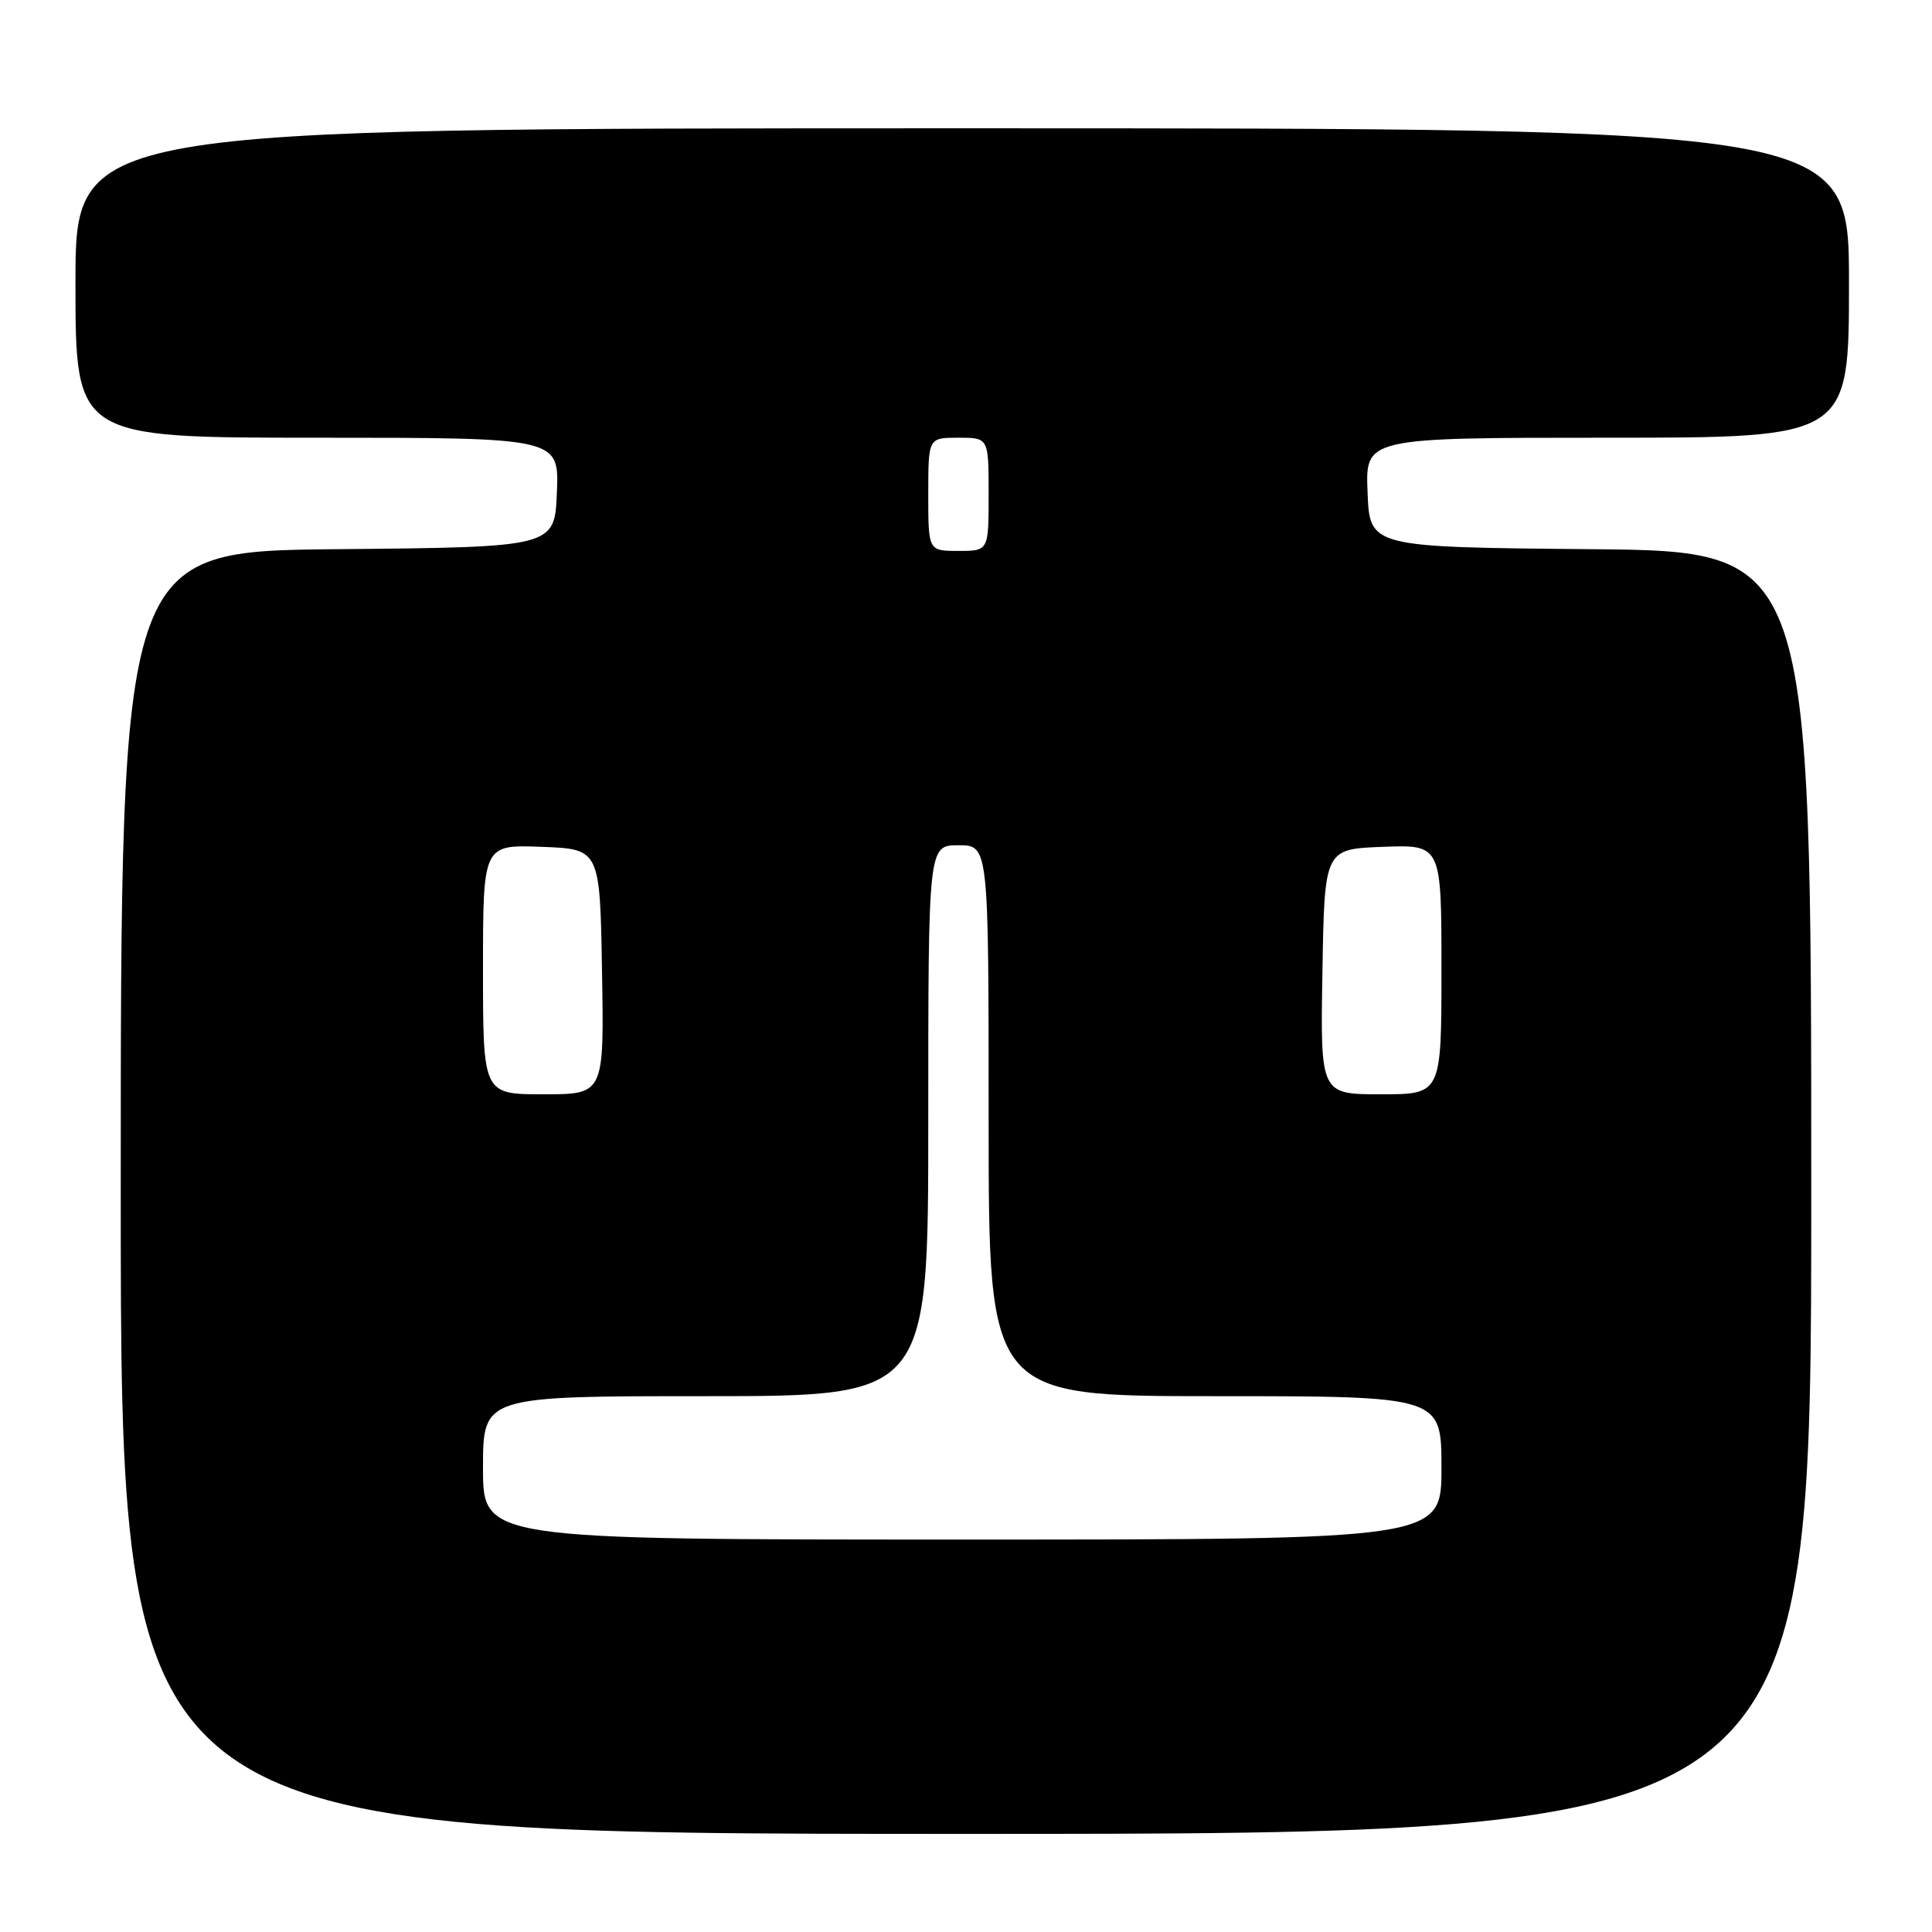 <?xml version="1.0" encoding="UTF-8" standalone="no"?>
<!DOCTYPE svg PUBLIC "-//W3C//DTD SVG 1.1//EN" "http://www.w3.org/Graphics/SVG/1.1/DTD/svg11.dtd" >
<svg xmlns="http://www.w3.org/2000/svg" xmlns:xlink="http://www.w3.org/1999/xlink" version="1.1" viewBox="0 0 256 256">
 <g >
 <path fill="currentColor"
d=" M 240.00 158.02 C 240.00 73.03 240.00 73.03 210.75 72.77 C 181.50 72.50 181.50 72.50 181.21 65.25 C 180.91 58.00 180.91 58.00 212.96 58.00 C 245.00 58.00 245.00 58.00 245.00 37.50 C 245.00 17.00 245.00 17.00 127.50 17.00 C 10.00 17.00 10.00 17.00 10.00 37.50 C 10.00 58.00 10.00 58.00 42.04 58.00 C 74.09 58.00 74.09 58.00 73.79 65.25 C 73.50 72.50 73.50 72.50 44.75 72.77 C 16.00 73.03 16.00 73.03 16.00 158.02 C 16.00 243.00 16.00 243.00 128.00 243.00 C 240.00 243.00 240.00 243.00 240.00 158.02 Z  M 64.00 194.50 C 64.00 185.00 64.00 185.00 93.50 185.00 C 123.00 185.00 123.00 185.00 123.00 148.50 C 123.00 112.00 123.00 112.00 127.00 112.00 C 131.00 112.00 131.00 112.00 131.00 148.50 C 131.00 185.00 131.00 185.00 161.00 185.00 C 191.00 185.00 191.00 185.00 191.00 194.50 C 191.00 204.00 191.00 204.00 127.50 204.00 C 64.00 204.00 64.00 204.00 64.00 194.50 Z  M 64.00 128.46 C 64.00 111.92 64.00 111.92 71.75 112.21 C 79.50 112.50 79.50 112.50 79.77 128.75 C 80.05 145.00 80.05 145.00 72.02 145.00 C 64.00 145.00 64.00 145.00 64.00 128.46 Z  M 175.23 128.75 C 175.50 112.50 175.50 112.50 183.25 112.21 C 191.00 111.92 191.00 111.92 191.00 128.46 C 191.00 145.00 191.00 145.00 182.98 145.00 C 174.95 145.00 174.95 145.00 175.23 128.75 Z  M 123.00 65.50 C 123.00 58.00 123.00 58.00 127.00 58.00 C 131.00 58.00 131.00 58.00 131.00 65.50 C 131.00 73.00 131.00 73.00 127.00 73.00 C 123.00 73.00 123.00 73.00 123.00 65.50 Z "/>
</g>
</svg>